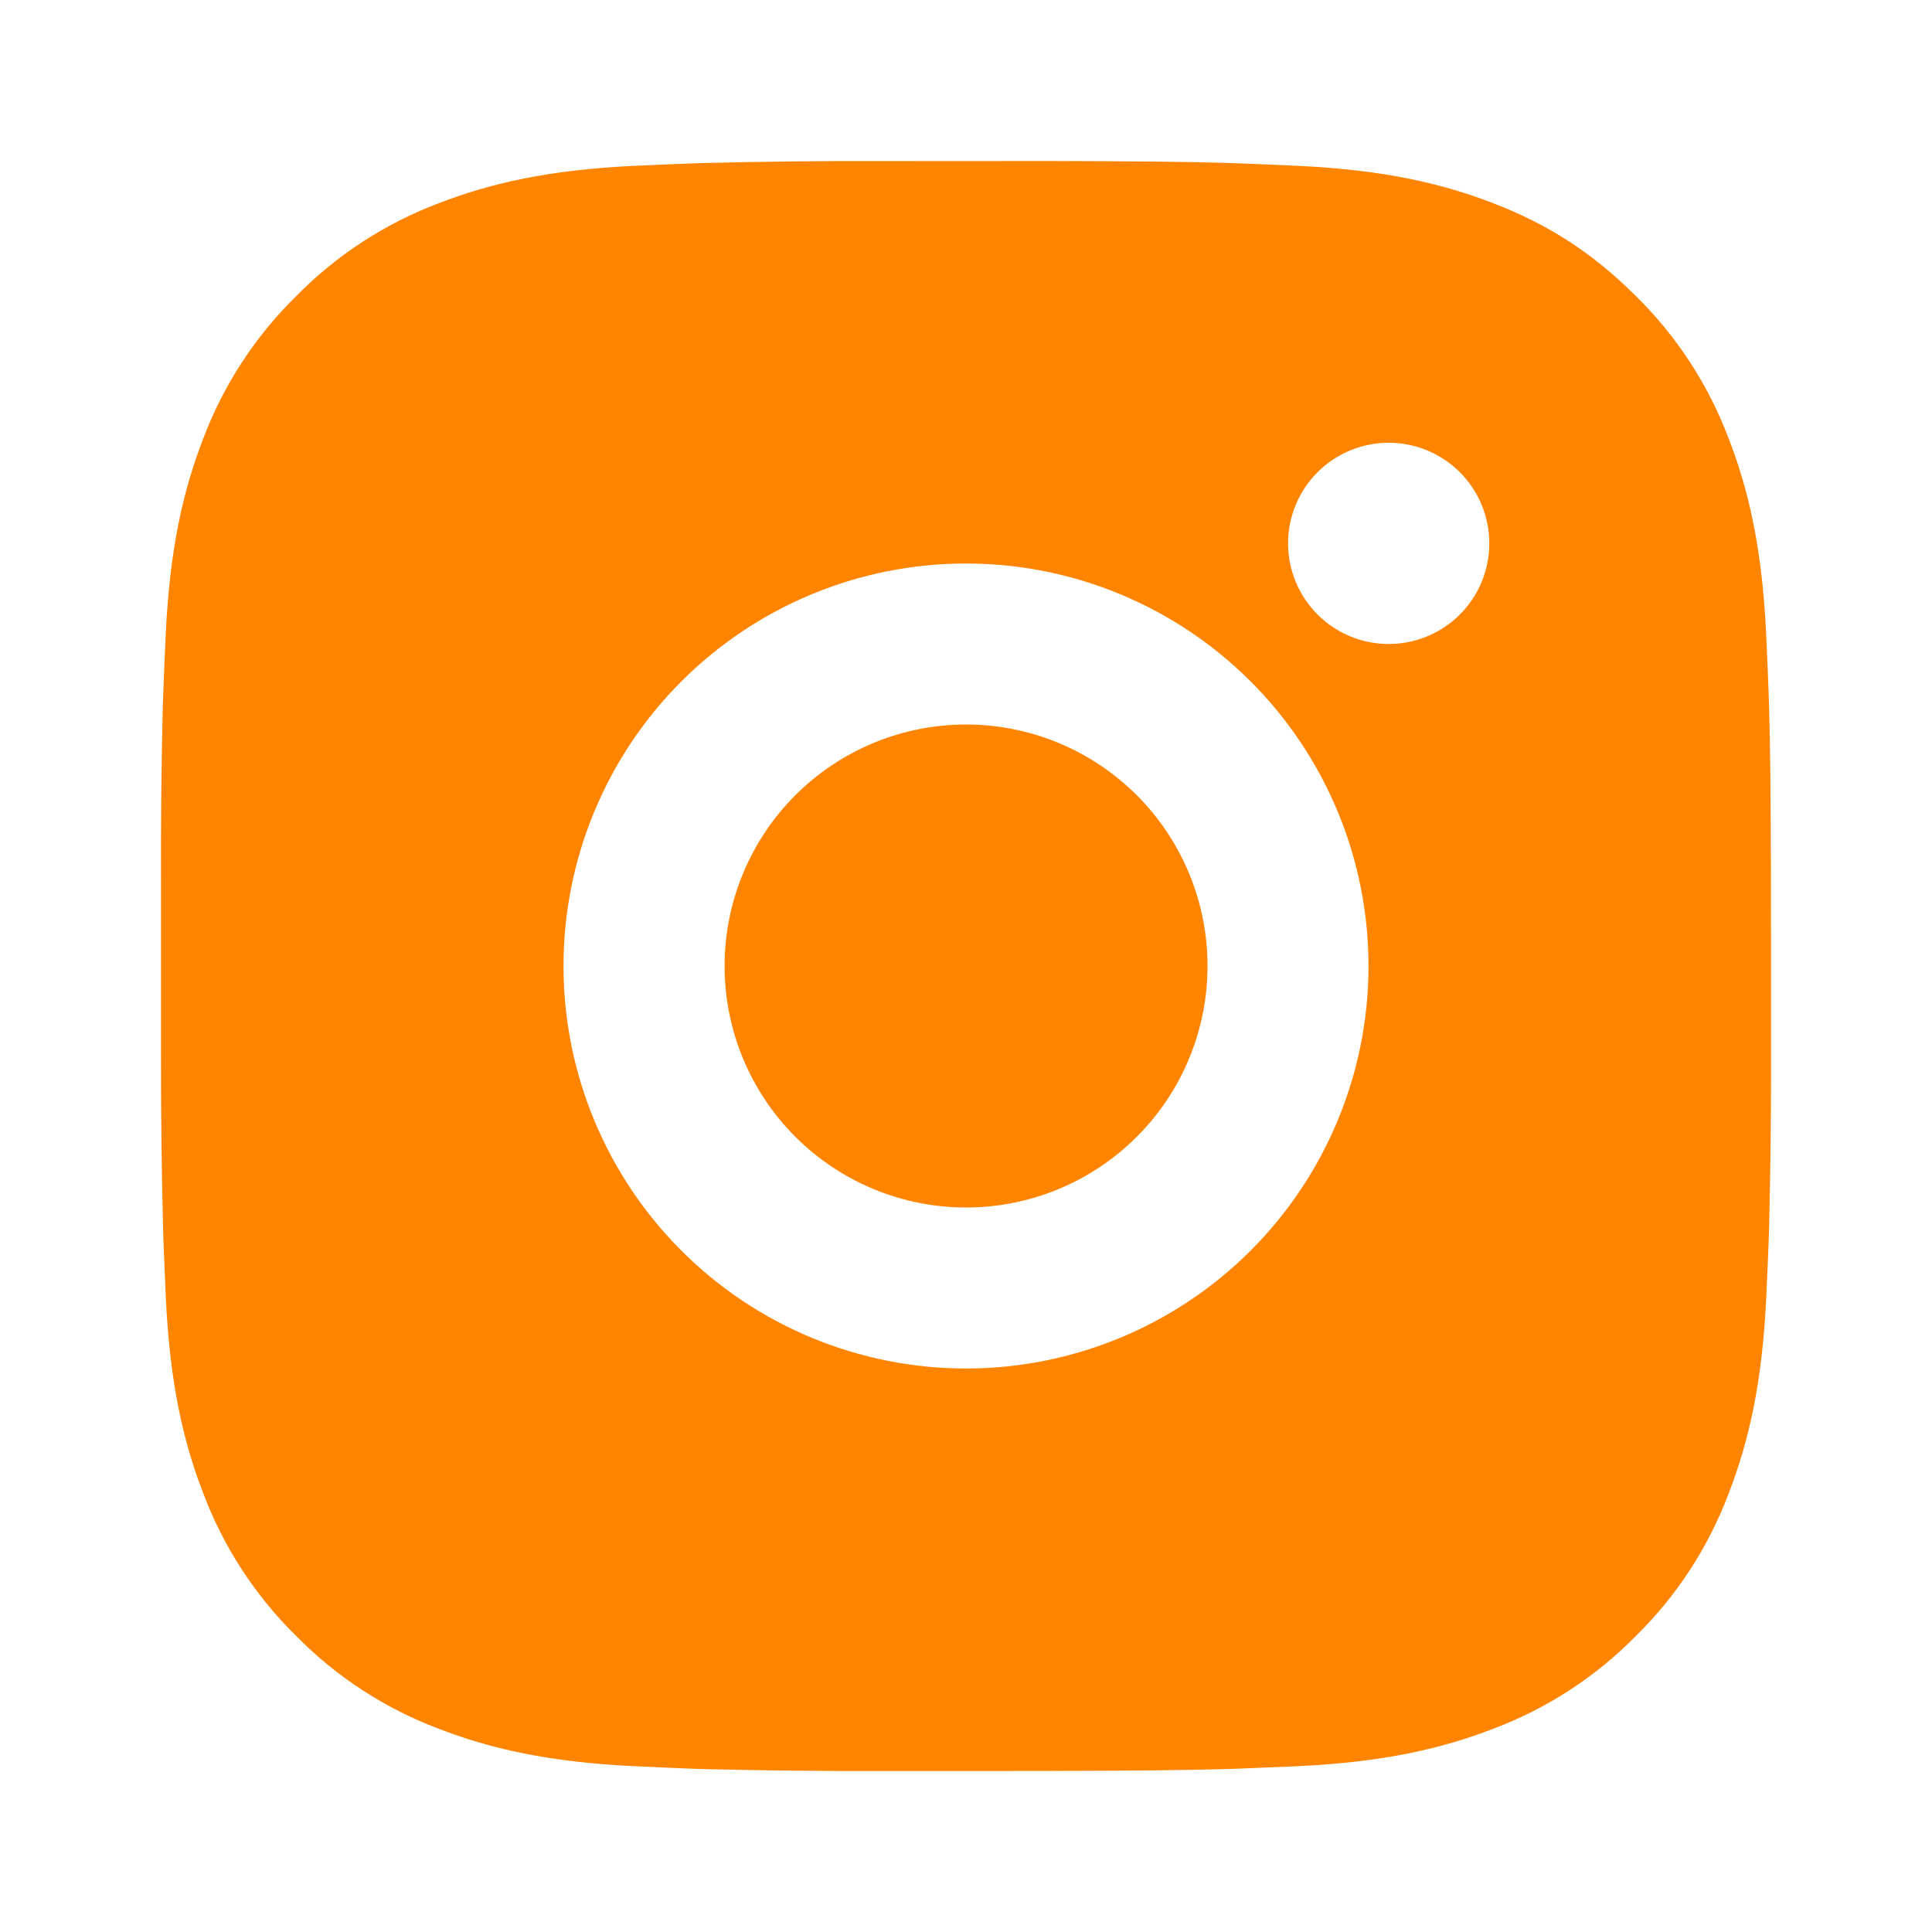 <svg width="60" height="60" viewBox="0 0 60 60" fill="none" xmlns="http://www.w3.org/2000/svg">
<path d="M32.57 5C35.383 5.008 36.81 5.022 38.042 5.058L38.528 5.075C39.087 5.095 39.64 5.12 40.307 5.15C42.968 5.275 44.782 5.695 46.375 6.312C48.025 6.947 49.415 7.808 50.805 9.195C52.077 10.444 53.06 11.956 53.688 13.625C54.305 15.217 54.725 17.032 54.85 19.695C54.88 20.36 54.905 20.913 54.925 21.475L54.94 21.96C54.977 23.19 54.992 24.617 54.998 27.43L55 29.295V32.57C55.006 34.394 54.987 36.217 54.943 38.04L54.928 38.525C54.907 39.087 54.883 39.64 54.852 40.305C54.727 42.968 54.303 44.78 53.688 46.375C53.06 48.044 52.077 49.556 50.805 50.805C49.556 52.077 48.044 53.06 46.375 53.688C44.782 54.305 42.968 54.725 40.307 54.85L38.528 54.925L38.042 54.94C36.81 54.975 35.383 54.992 32.57 54.998L30.705 55H27.433C25.608 55.006 23.784 54.987 21.96 54.943L21.475 54.928C20.881 54.905 20.288 54.879 19.695 54.85C17.035 54.725 15.22 54.305 13.625 53.688C11.957 53.06 10.446 52.076 9.197 50.805C7.925 49.556 6.94 48.044 6.312 46.375C5.695 44.782 5.275 42.968 5.15 40.305L5.075 38.525L5.062 38.04C5.016 36.217 4.996 34.394 5 32.57V27.43C4.993 25.607 5.011 23.783 5.055 21.96L5.072 21.475C5.092 20.913 5.117 20.36 5.147 19.695C5.272 17.032 5.692 15.22 6.31 13.625C6.939 11.956 7.926 10.444 9.2 9.195C10.448 7.924 11.958 6.94 13.625 6.312C15.22 5.695 17.032 5.275 19.695 5.15C20.36 5.12 20.915 5.095 21.475 5.075L21.96 5.06C23.783 5.016 25.606 4.996 27.43 5.003L32.57 5ZM30 17.5C26.685 17.5 23.505 18.817 21.161 21.161C18.817 23.505 17.5 26.685 17.5 30C17.5 33.315 18.817 36.495 21.161 38.839C23.505 41.183 26.685 42.5 30 42.5C33.315 42.5 36.495 41.183 38.839 38.839C41.183 36.495 42.5 33.315 42.5 30C42.5 26.685 41.183 23.505 38.839 21.161C36.495 18.817 33.315 17.5 30 17.5ZM30 22.5C30.985 22.5 31.96 22.694 32.87 23.07C33.78 23.447 34.607 24 35.304 24.696C36 25.392 36.553 26.219 36.93 27.129C37.307 28.039 37.501 29.014 37.501 29.999C37.501 30.984 37.307 31.959 36.931 32.869C36.554 33.779 36.002 34.606 35.305 35.302C34.609 35.999 33.782 36.552 32.873 36.929C31.963 37.306 30.987 37.5 30.003 37.5C28.013 37.5 26.106 36.71 24.699 35.303C23.293 33.897 22.503 31.989 22.503 30C22.503 28.011 23.293 26.103 24.699 24.697C26.106 23.29 28.013 22.5 30.003 22.5M43.127 13.75C42.299 13.75 41.504 14.079 40.918 14.665C40.332 15.251 40.002 16.046 40.002 16.875C40.002 17.704 40.332 18.499 40.918 19.085C41.504 19.671 42.299 20 43.127 20C43.956 20 44.751 19.671 45.337 19.085C45.923 18.499 46.252 17.704 46.252 16.875C46.252 16.046 45.923 15.251 45.337 14.665C44.751 14.079 43.956 13.75 43.127 13.75Z" fill="#FF8400"/>
</svg>
